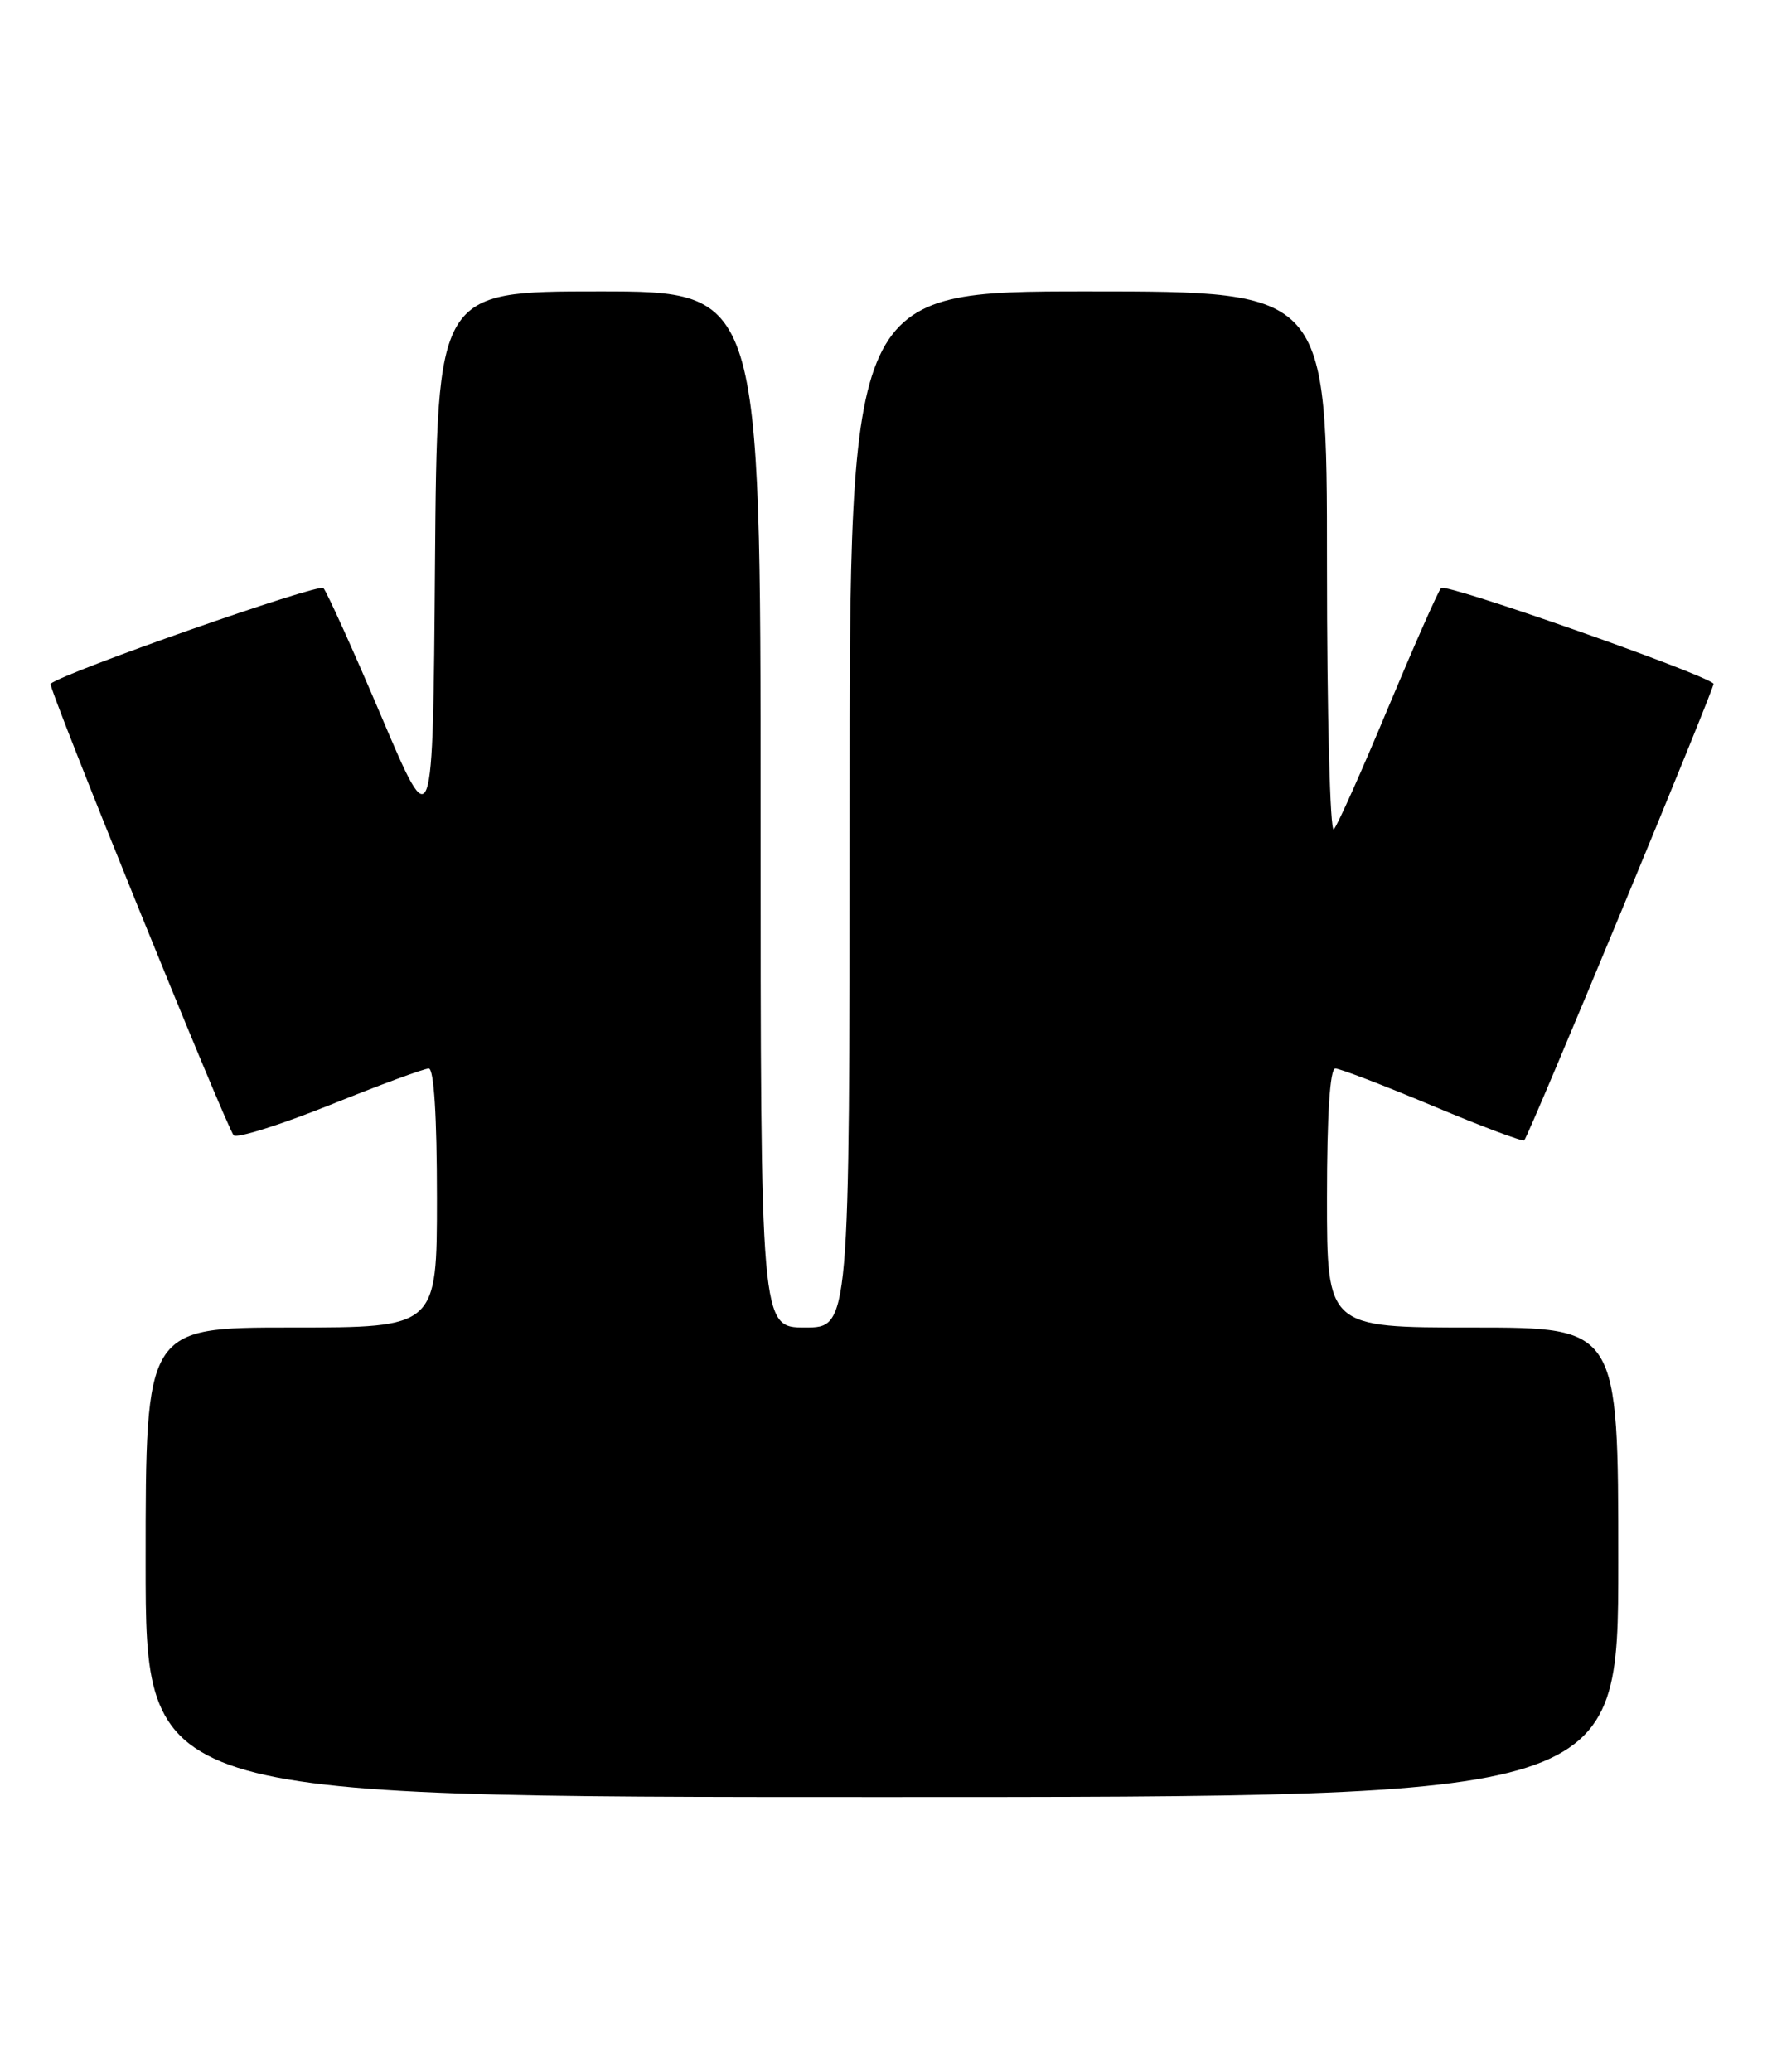 <?xml version="1.0" encoding="UTF-8" standalone="no"?>
<!DOCTYPE svg PUBLIC "-//W3C//DTD SVG 1.1//EN" "http://www.w3.org/Graphics/SVG/1.1/DTD/svg11.dtd" >
<svg xmlns="http://www.w3.org/2000/svg" xmlns:xlink="http://www.w3.org/1999/xlink" version="1.1" viewBox="0 0 219 256">
 <g >
 <path fill="currentColor"
d=" M 200.00 193.00 C 200.00 164.00 200.00 164.00 182.00 164.00 C 164.00 164.00 164.00 164.00 164.00 148.00 C 164.00 137.68 164.37 132.00 165.03 132.00 C 165.60 132.00 171.02 134.08 177.08 136.62 C 183.13 139.16 188.22 141.07 188.38 140.87 C 189.11 139.95 212.02 84.69 211.78 84.46 C 210.35 83.12 178.64 71.99 178.10 72.64 C 177.70 73.11 174.75 79.80 171.53 87.50 C 168.32 95.20 165.31 101.93 164.85 102.45 C 164.38 102.97 164.00 88.23 164.00 69.70 C 164.00 36.00 164.00 36.00 134.50 36.00 C 105.00 36.00 105.00 36.00 105.00 100.00 C 105.00 164.00 105.00 164.00 99.50 164.00 C 94.00 164.00 94.00 164.00 94.00 100.00 C 94.00 36.00 94.00 36.00 74.01 36.00 C 54.03 36.00 54.03 36.00 53.76 69.75 C 53.50 103.50 53.50 103.50 47.13 88.50 C 43.62 80.25 40.40 73.12 39.97 72.65 C 39.40 72.02 8.06 83.01 6.25 84.47 C 5.87 84.77 28.02 139.36 28.88 140.25 C 29.27 140.66 34.63 138.97 40.79 136.50 C 46.94 134.02 52.43 132.00 52.99 132.00 C 53.63 132.00 54.00 137.88 54.00 148.00 C 54.00 164.00 54.00 164.00 36.00 164.00 C 18.00 164.00 18.00 164.00 18.00 193.00 C 18.00 222.00 18.00 222.00 109.00 222.00 C 200.00 222.00 200.00 222.00 200.00 193.00 Z "/>
</g>
</svg>